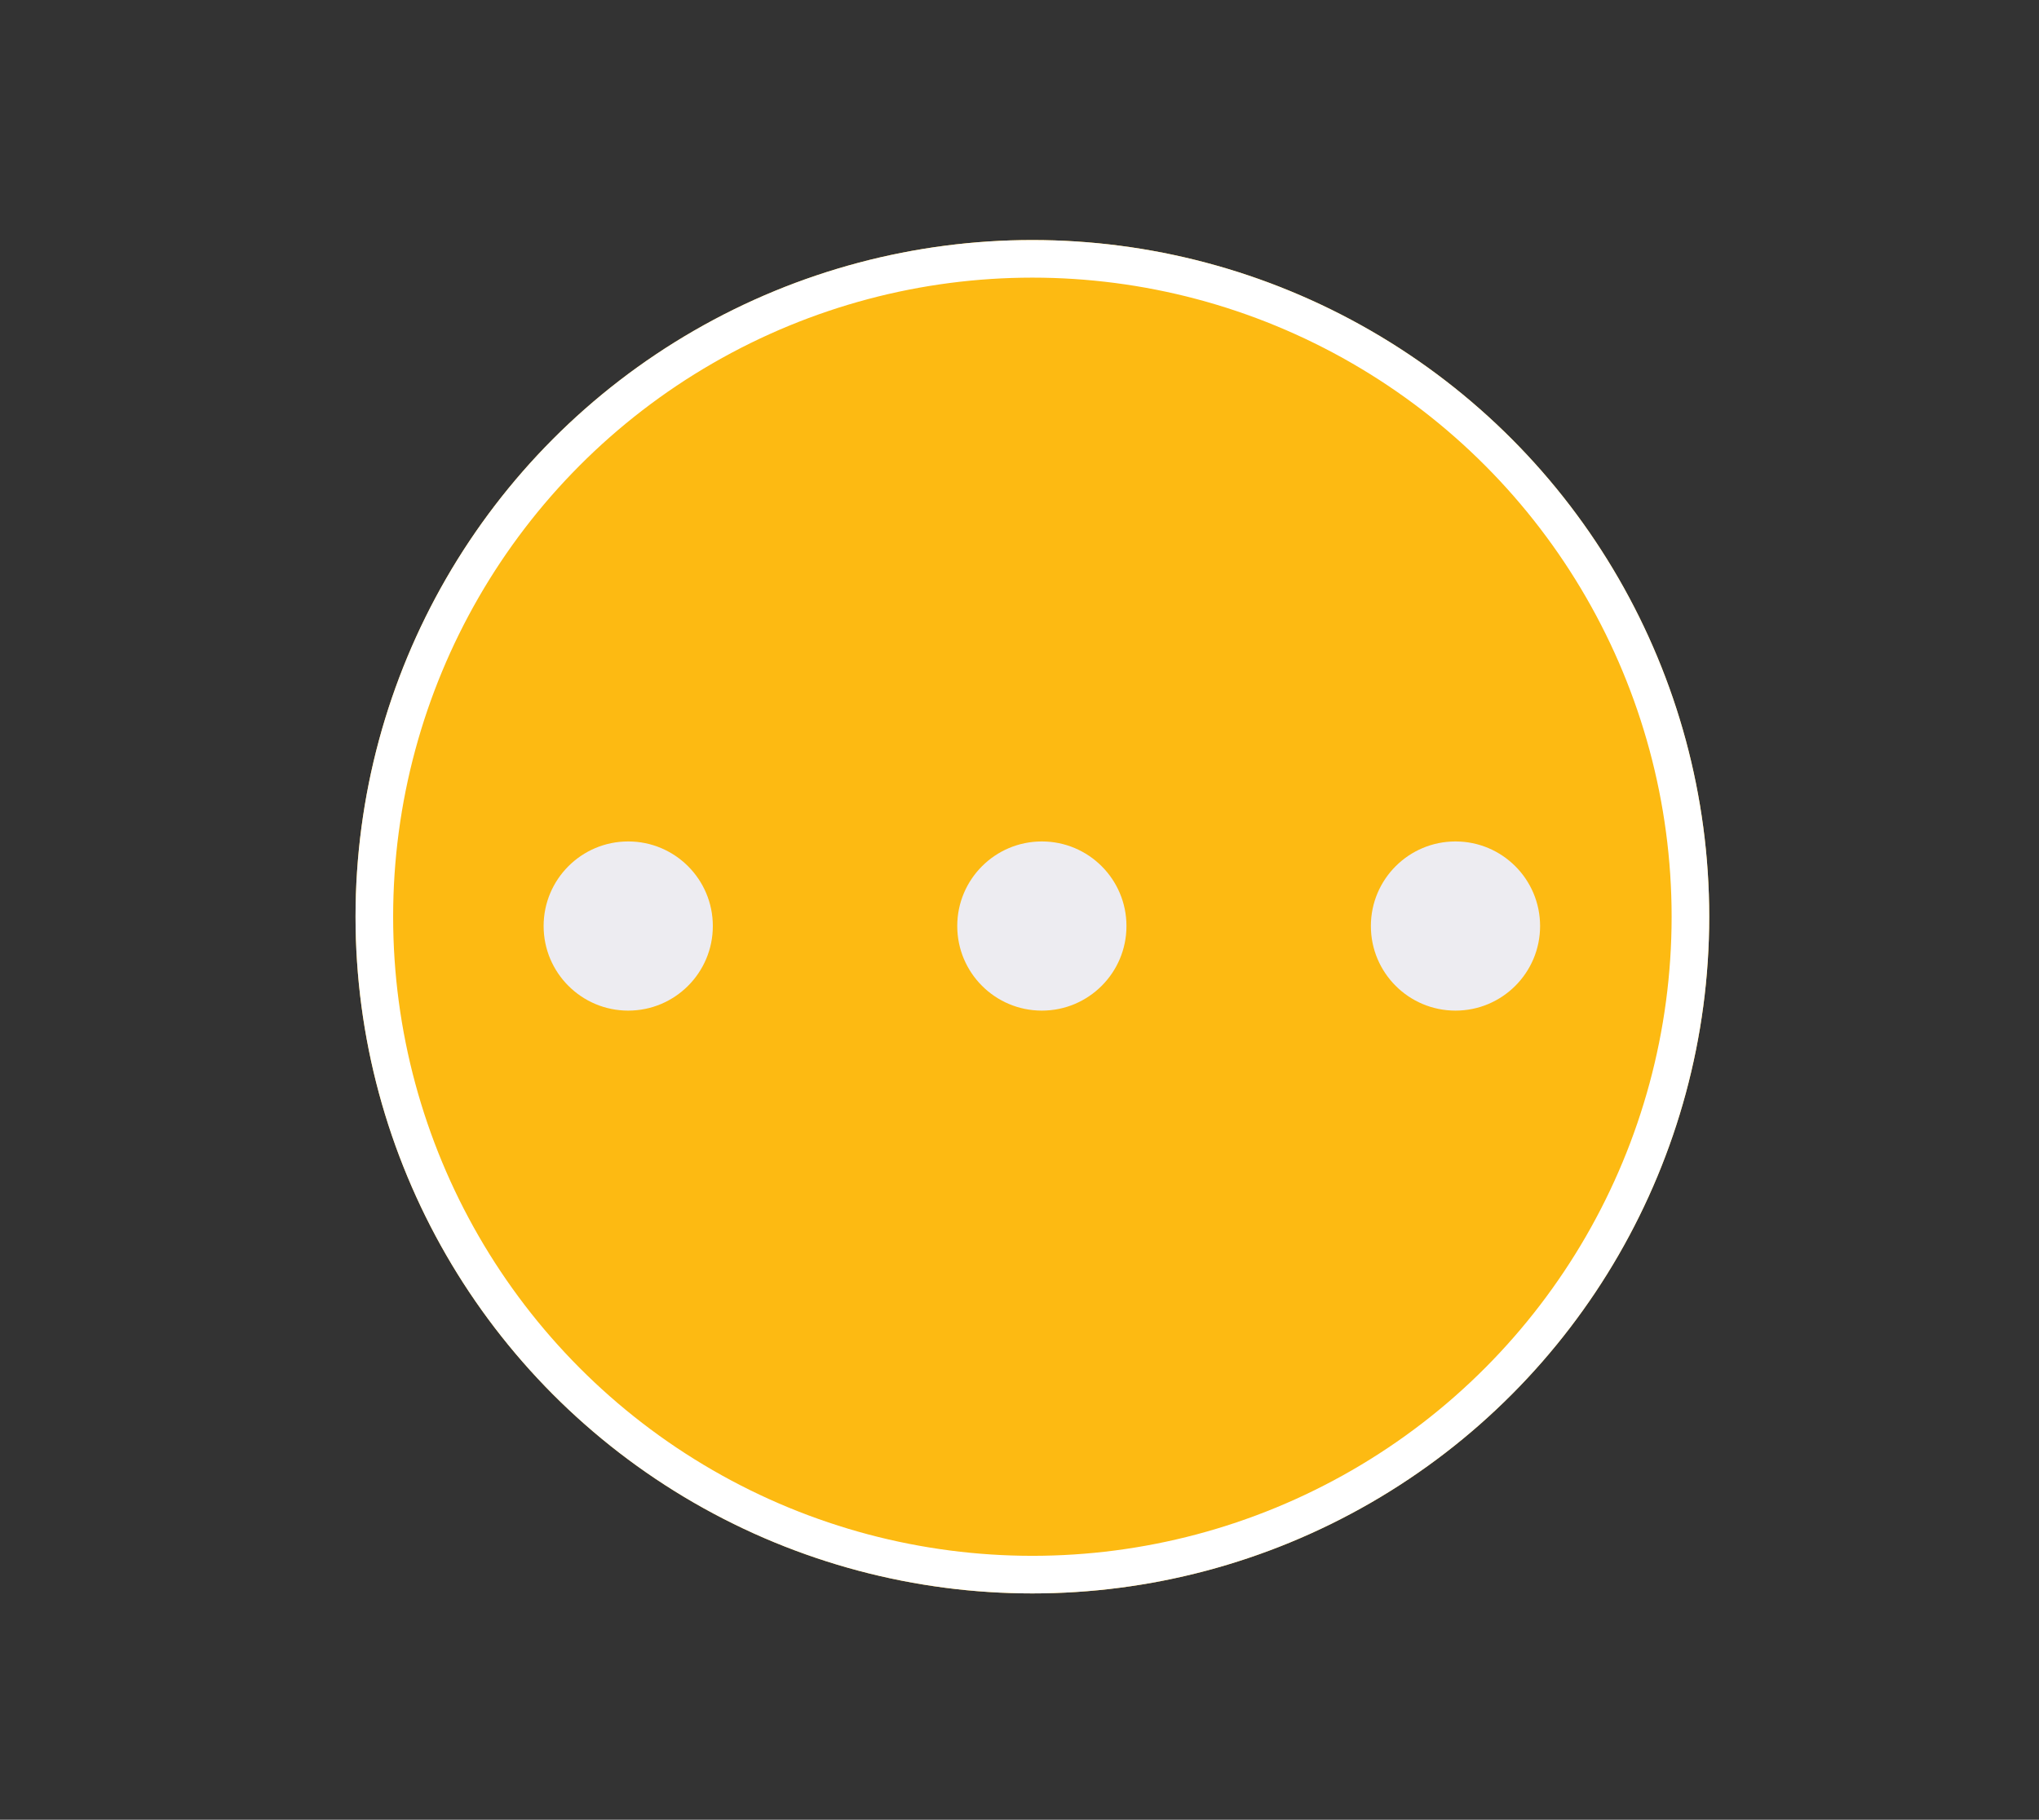 <?xml version="1.0" encoding="utf-8"?>
<!-- Generator: Adobe Illustrator 25.0.1, SVG Export Plug-In . SVG Version: 6.00 Build 0)  -->
<svg version="1.1" id="Layer_1" xmlns="http://www.w3.org/2000/svg" xmlns:xlink="http://www.w3.org/1999/xlink" x="0px" y="0px"
	 viewBox="0 0 108.45 96.81" style="enable-background:new 0 0 108.45 96.81;" xml:space="preserve">
<rect x="0" y="0" width="108.45" height="96.81" fill="#333333" stroke="none"/>
<style type="text/css">
	.st0{fill:#FDBA12;}
	.st1{fill:none;stroke:#FFFFFF;stroke-width:2;}
	.st2{fill:#EDECF1;}
</style>
<g id="Ellipse_1_1_">
	<circle class="st0" cx="54.91" cy="48.77" r="36"/>
	<circle class="st1" cx="54.91" cy="48.77" r="35"/>
</g>
<g id="Group_460_1_" transform="translate(9.804 32.275)">
	<circle id="Ellipse_2_1_" class="st2" cx="23.61" cy="16.99" r="4.5"/>
	<circle id="Ellipse_3_1_" class="st2" cx="45.61" cy="16.99" r="4.5"/>
	<circle id="Ellipse_4_1_" class="st2" cx="67.61" cy="16.99" r="4.5"/>
</g>
</svg>
